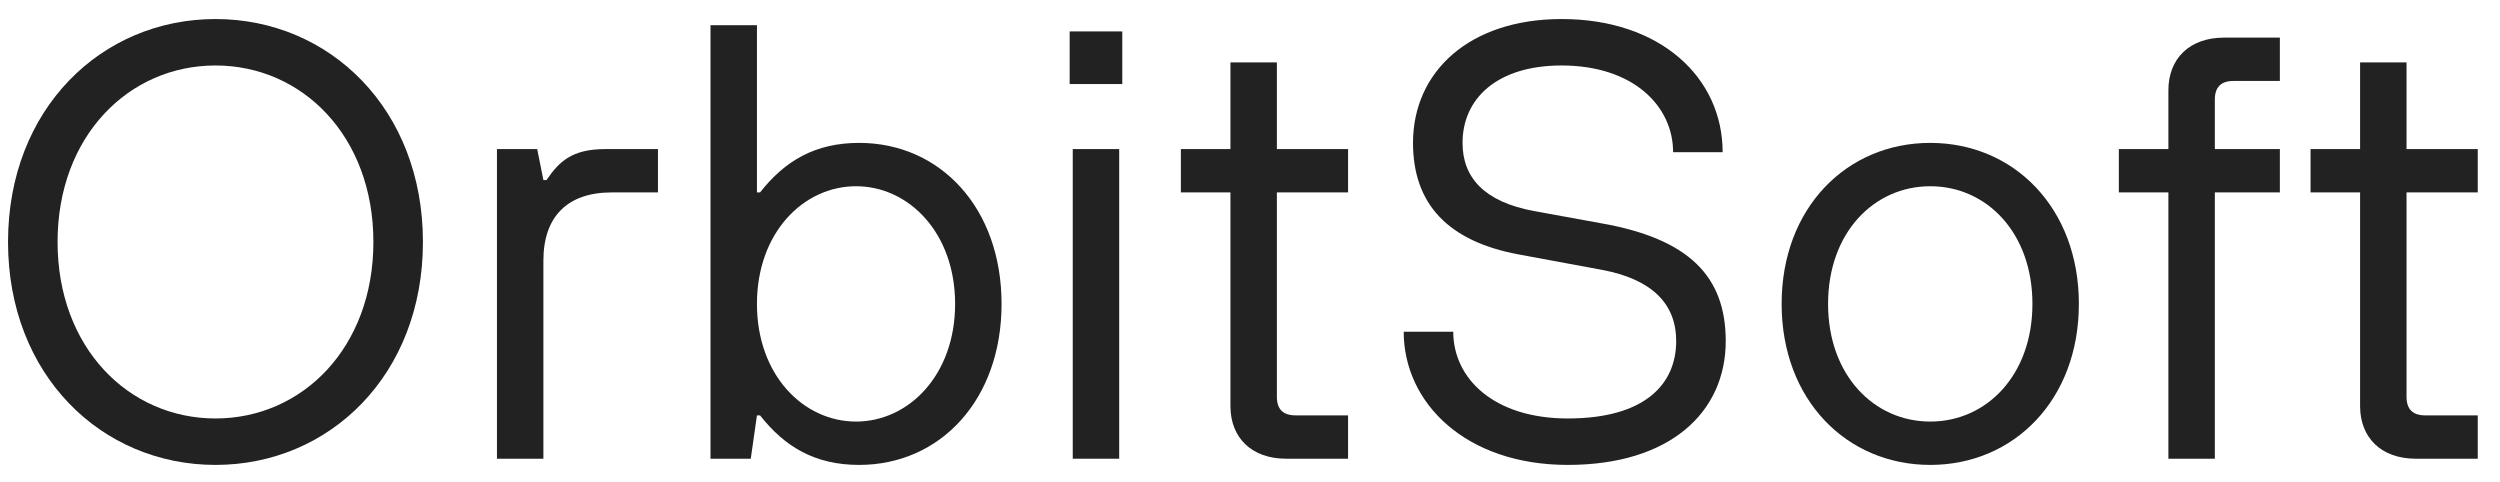<svg width="109" height="21" viewBox="0 0 109 21" fill="none" xmlns="http://www.w3.org/2000/svg">
<path d="M9.395 20.27C14.363 20.27 18.44 16.355 18.44 10.55C18.44 4.745 14.363 0.83 9.395 0.83C4.427 0.83 0.35 4.745 0.35 10.55C0.35 16.355 4.427 20.27 9.395 20.27ZM9.395 18.245C5.615 18.245 2.51 15.167 2.51 10.55C2.51 5.933 5.615 2.855 9.395 2.855C13.175 2.855 16.28 5.933 16.28 10.55C16.28 15.167 13.175 18.245 9.395 18.245Z" fill="#222222"/>
<path d="M21.667 20H23.692V11.36C23.692 9.443 24.745 8.39 26.662 8.39H28.687V6.5H26.392C24.907 6.5 24.367 7.067 23.827 7.85H23.692L23.422 6.5H21.667V20Z" fill="#222222"/>
<path d="M30.978 20H32.733L33.003 18.11H33.138C34.218 19.487 35.541 20.27 37.458 20.27C40.995 20.27 43.668 17.435 43.668 13.25C43.668 9.065 40.995 6.23 37.458 6.23C35.541 6.23 34.218 7.013 33.138 8.39H33.003V1.1H30.978V20ZM37.323 18.38C35.028 18.38 33.003 16.355 33.003 13.25C33.003 10.145 35.028 8.12 37.323 8.12C39.618 8.12 41.643 10.145 41.643 13.25C41.643 16.355 39.618 18.38 37.323 18.38Z" fill="#222222"/>
<path d="M46.772 20H48.797V6.5H46.772V20ZM46.637 3.665H48.932V1.37H46.637V3.665Z" fill="#222222"/>
<path d="M53.647 17.705C53.647 19.082 54.565 20 56.077 20H58.776V18.11H56.481C55.941 18.11 55.672 17.84 55.672 17.3V8.39H58.776V6.5H55.672V2.72H53.647V6.5H51.486V8.39H53.647V17.705Z" fill="#222222"/>
<path d="M61.202 14.465C61.202 17.57 63.902 20.27 68.357 20.27C72.812 20.27 75.242 17.975 75.242 14.87C75.242 12.035 73.622 10.415 69.842 9.74L66.872 9.2C64.712 8.795 63.767 7.742 63.767 6.23C63.767 4.313 65.252 2.855 68.087 2.855C71.192 2.855 72.947 4.61 72.947 6.635H75.107C75.107 3.395 72.407 0.83 68.087 0.83C64.064 0.83 61.607 3.125 61.607 6.23C61.607 8.93 63.173 10.523 66.197 11.09L69.842 11.765C72.002 12.17 73.082 13.223 73.082 14.87C73.082 16.76 71.705 18.245 68.357 18.245C65.117 18.245 63.362 16.49 63.362 14.465H61.202Z" fill="#222222"/>
<path d="M84.159 20.27C87.804 20.27 90.639 17.435 90.639 13.25C90.639 9.065 87.804 6.23 84.159 6.23C80.514 6.23 77.679 9.065 77.679 13.25C77.679 17.435 80.514 20.27 84.159 20.27ZM84.159 18.38C81.702 18.38 79.704 16.355 79.704 13.25C79.704 10.145 81.702 8.12 84.159 8.12C86.616 8.12 88.614 10.145 88.614 13.25C88.614 16.355 86.616 18.38 84.159 18.38Z" fill="#222222"/>
<path d="M94.542 20H96.567V8.39H99.402V6.5H96.567V4.34C96.567 3.8 96.837 3.53 97.377 3.53H99.402V1.64H96.972C95.46 1.64 94.542 2.558 94.542 3.935V6.5H92.382V8.39H94.542V20Z" fill="#222222"/>
<path d="M102.9 17.705C102.9 19.082 103.818 20 105.33 20H108.03V18.11H105.735C105.195 18.11 104.925 17.84 104.925 17.3V8.39H108.03V6.5H104.925V2.72H102.9V6.5H100.74V8.39H102.9V17.705Z" fill="#222222"/>
</svg>
